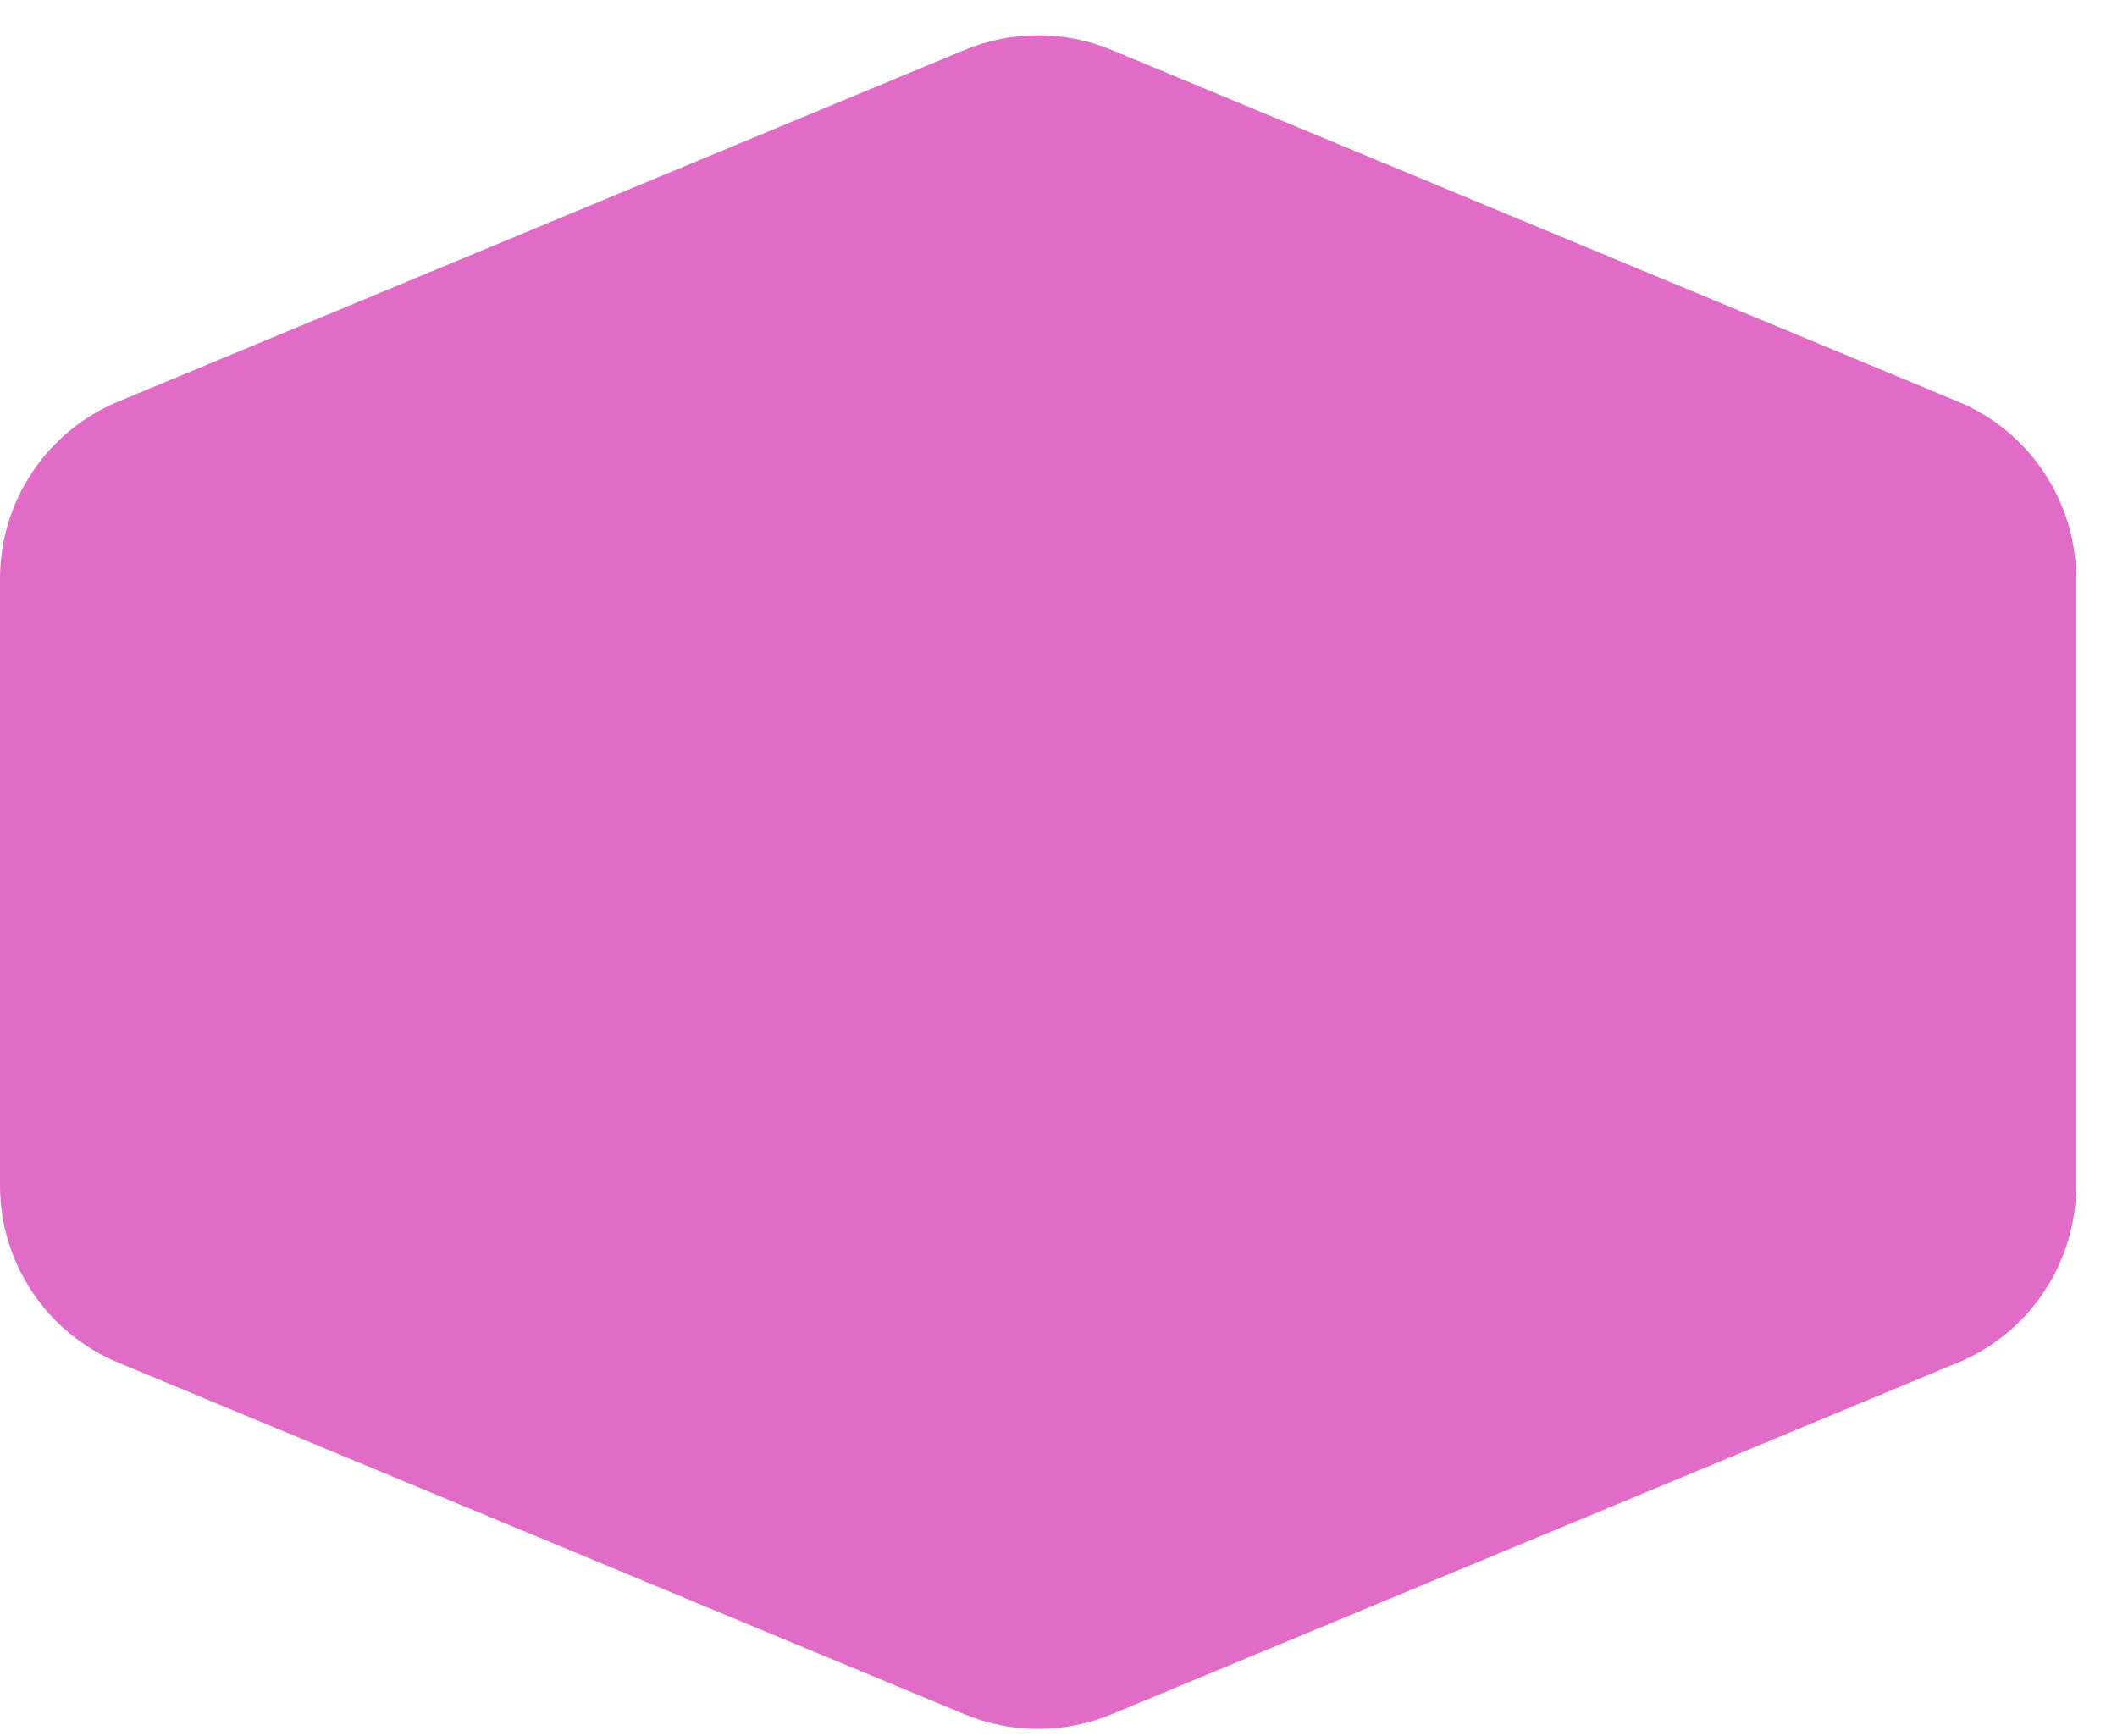 <svg width="50" height="41" viewBox="0 0 50 41" fill="none" xmlns="http://www.w3.org/2000/svg">
<path d="M22.78 1.18C23.893 0.717 25.144 0.717 26.256 1.18L46.245 9.485C47.935 10.188 49.036 11.838 49.036 13.668V27.998C49.036 29.828 47.935 31.479 46.245 32.181L26.256 40.486C25.144 40.949 23.893 40.949 22.78 40.486L2.792 32.181C1.101 31.479 0 29.828 0 27.998V13.668C0 11.838 1.101 10.188 2.792 9.485L22.78 1.18Z" fill="#E06CC7"/>
</svg>
